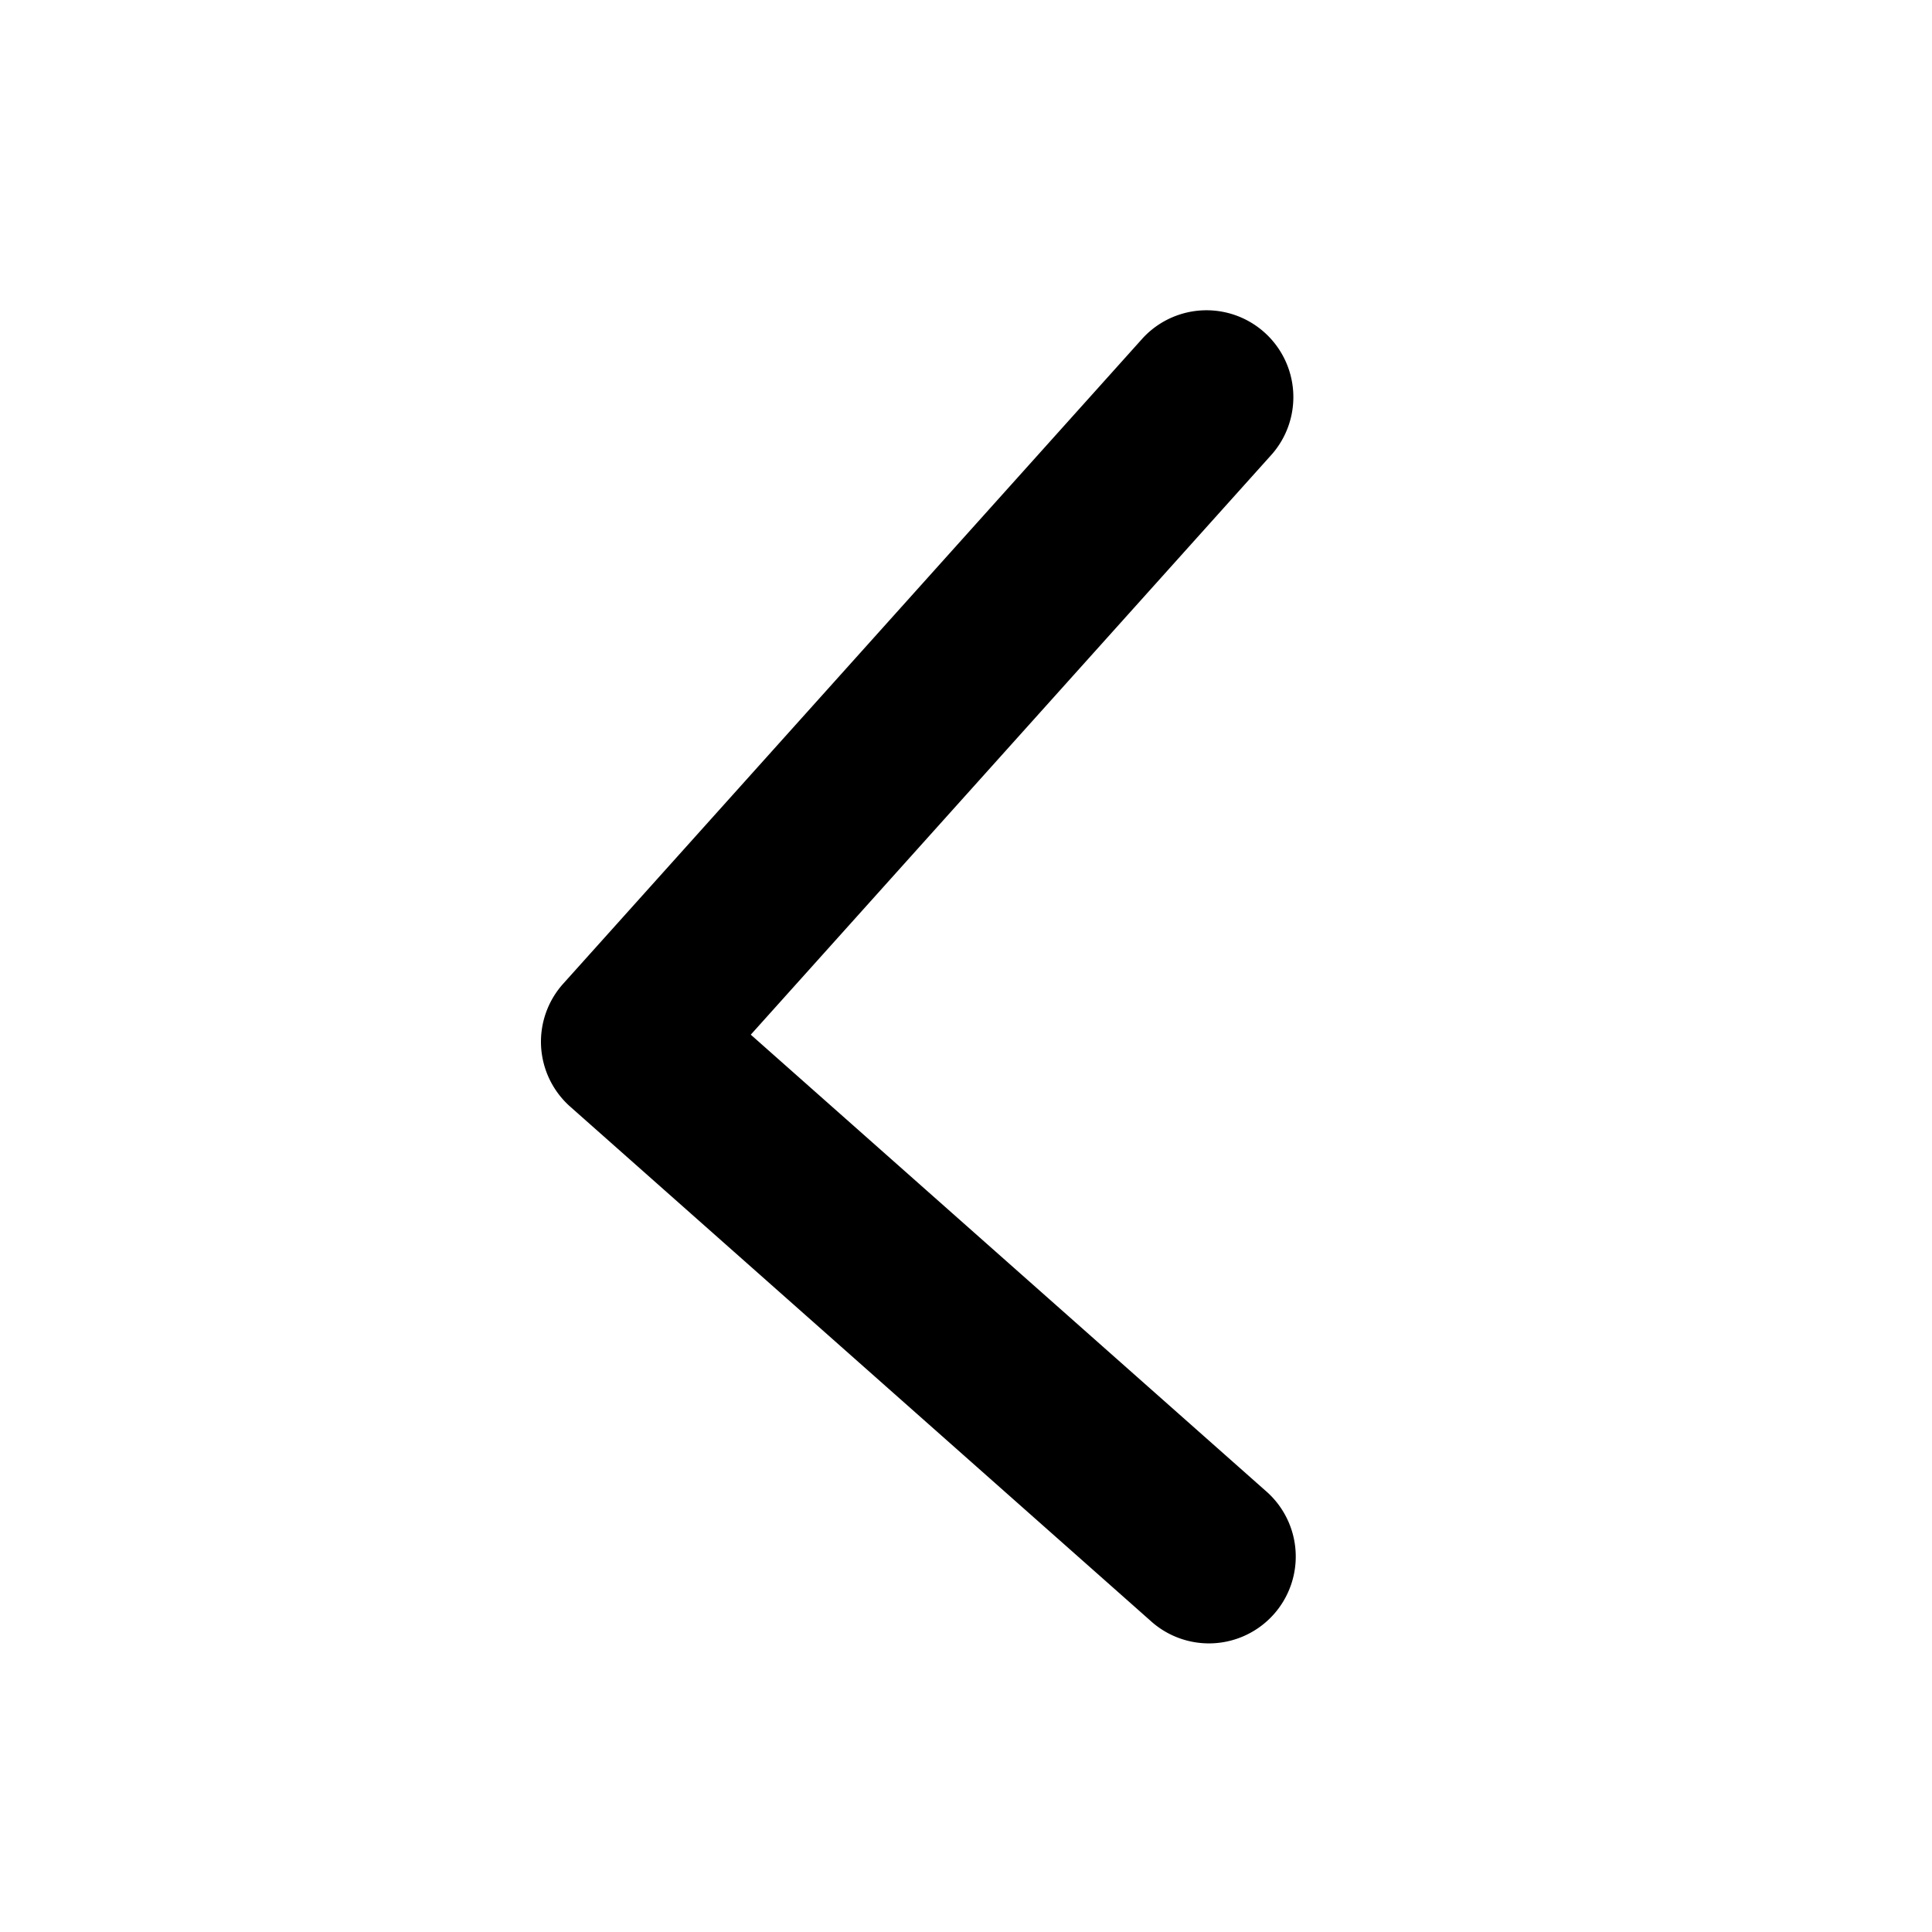 <svg xmlns="http://www.w3.org/2000/svg" width="100" height="100" fill="none"><path fill="#000" fill-rule="evenodd" d="M59.526 83.87 29.514 57.28a4.499 4.499 0 0 1-1.507-3.106 4.497 4.497 0 0 1 1.143-3.256l30.01-33.427a4.495 4.495 0 0 1 6.69 6.003L38.86 53.555l26.624 23.588a4.494 4.494 0 1 1-5.958 6.727Z" clip-rule="evenodd"/></svg>